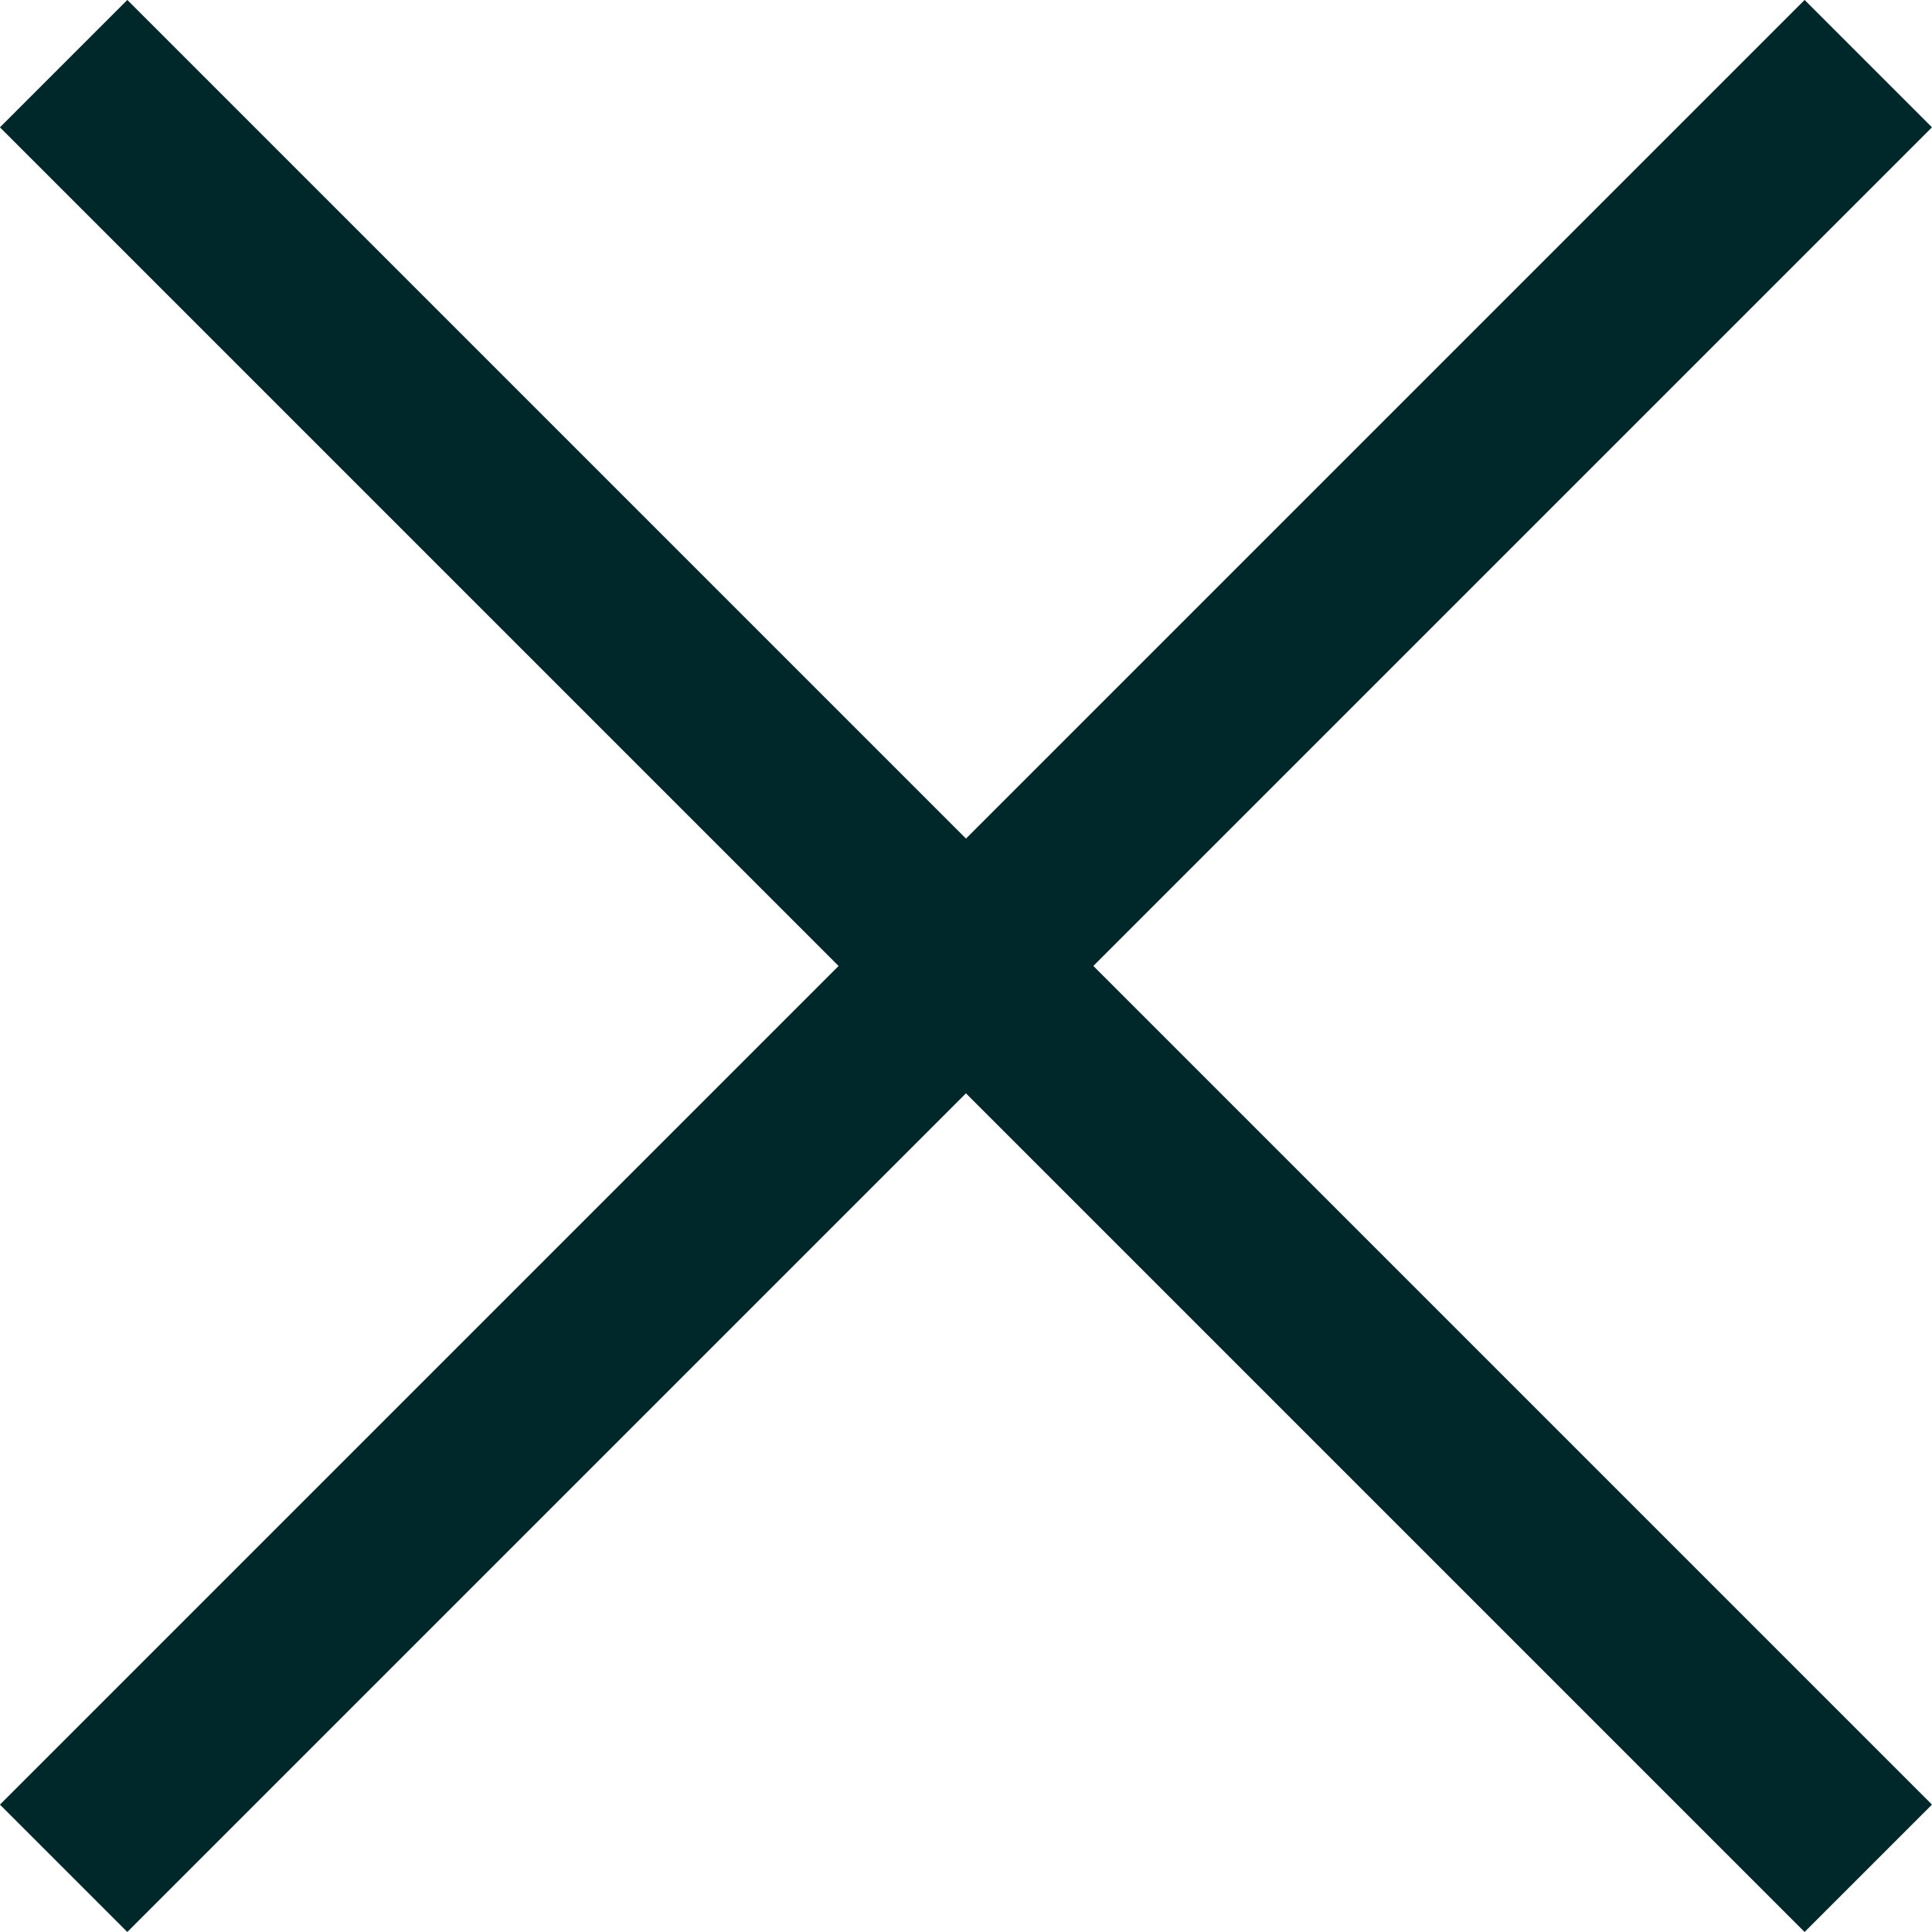 <svg xmlns="http://www.w3.org/2000/svg" width="32.178" height="32.178" viewBox="0 0 32.178 32.178">
  <g id="Groupe_58" data-name="Groupe 58" transform="translate(-1106.547 -591.838)">
    <line id="Ligne_8" data-name="Ligne 8" y1="42.507" transform="translate(1137.664 592.898) rotate(45)" fill="none" stroke="#00282a" stroke-width="3"/>
    <line id="Ligne_56" data-name="Ligne 56" y2="42.507" transform="translate(1137.664 622.955) rotate(135)" fill="none" stroke="#00282a" stroke-width="3"/>
  </g>
</svg>
